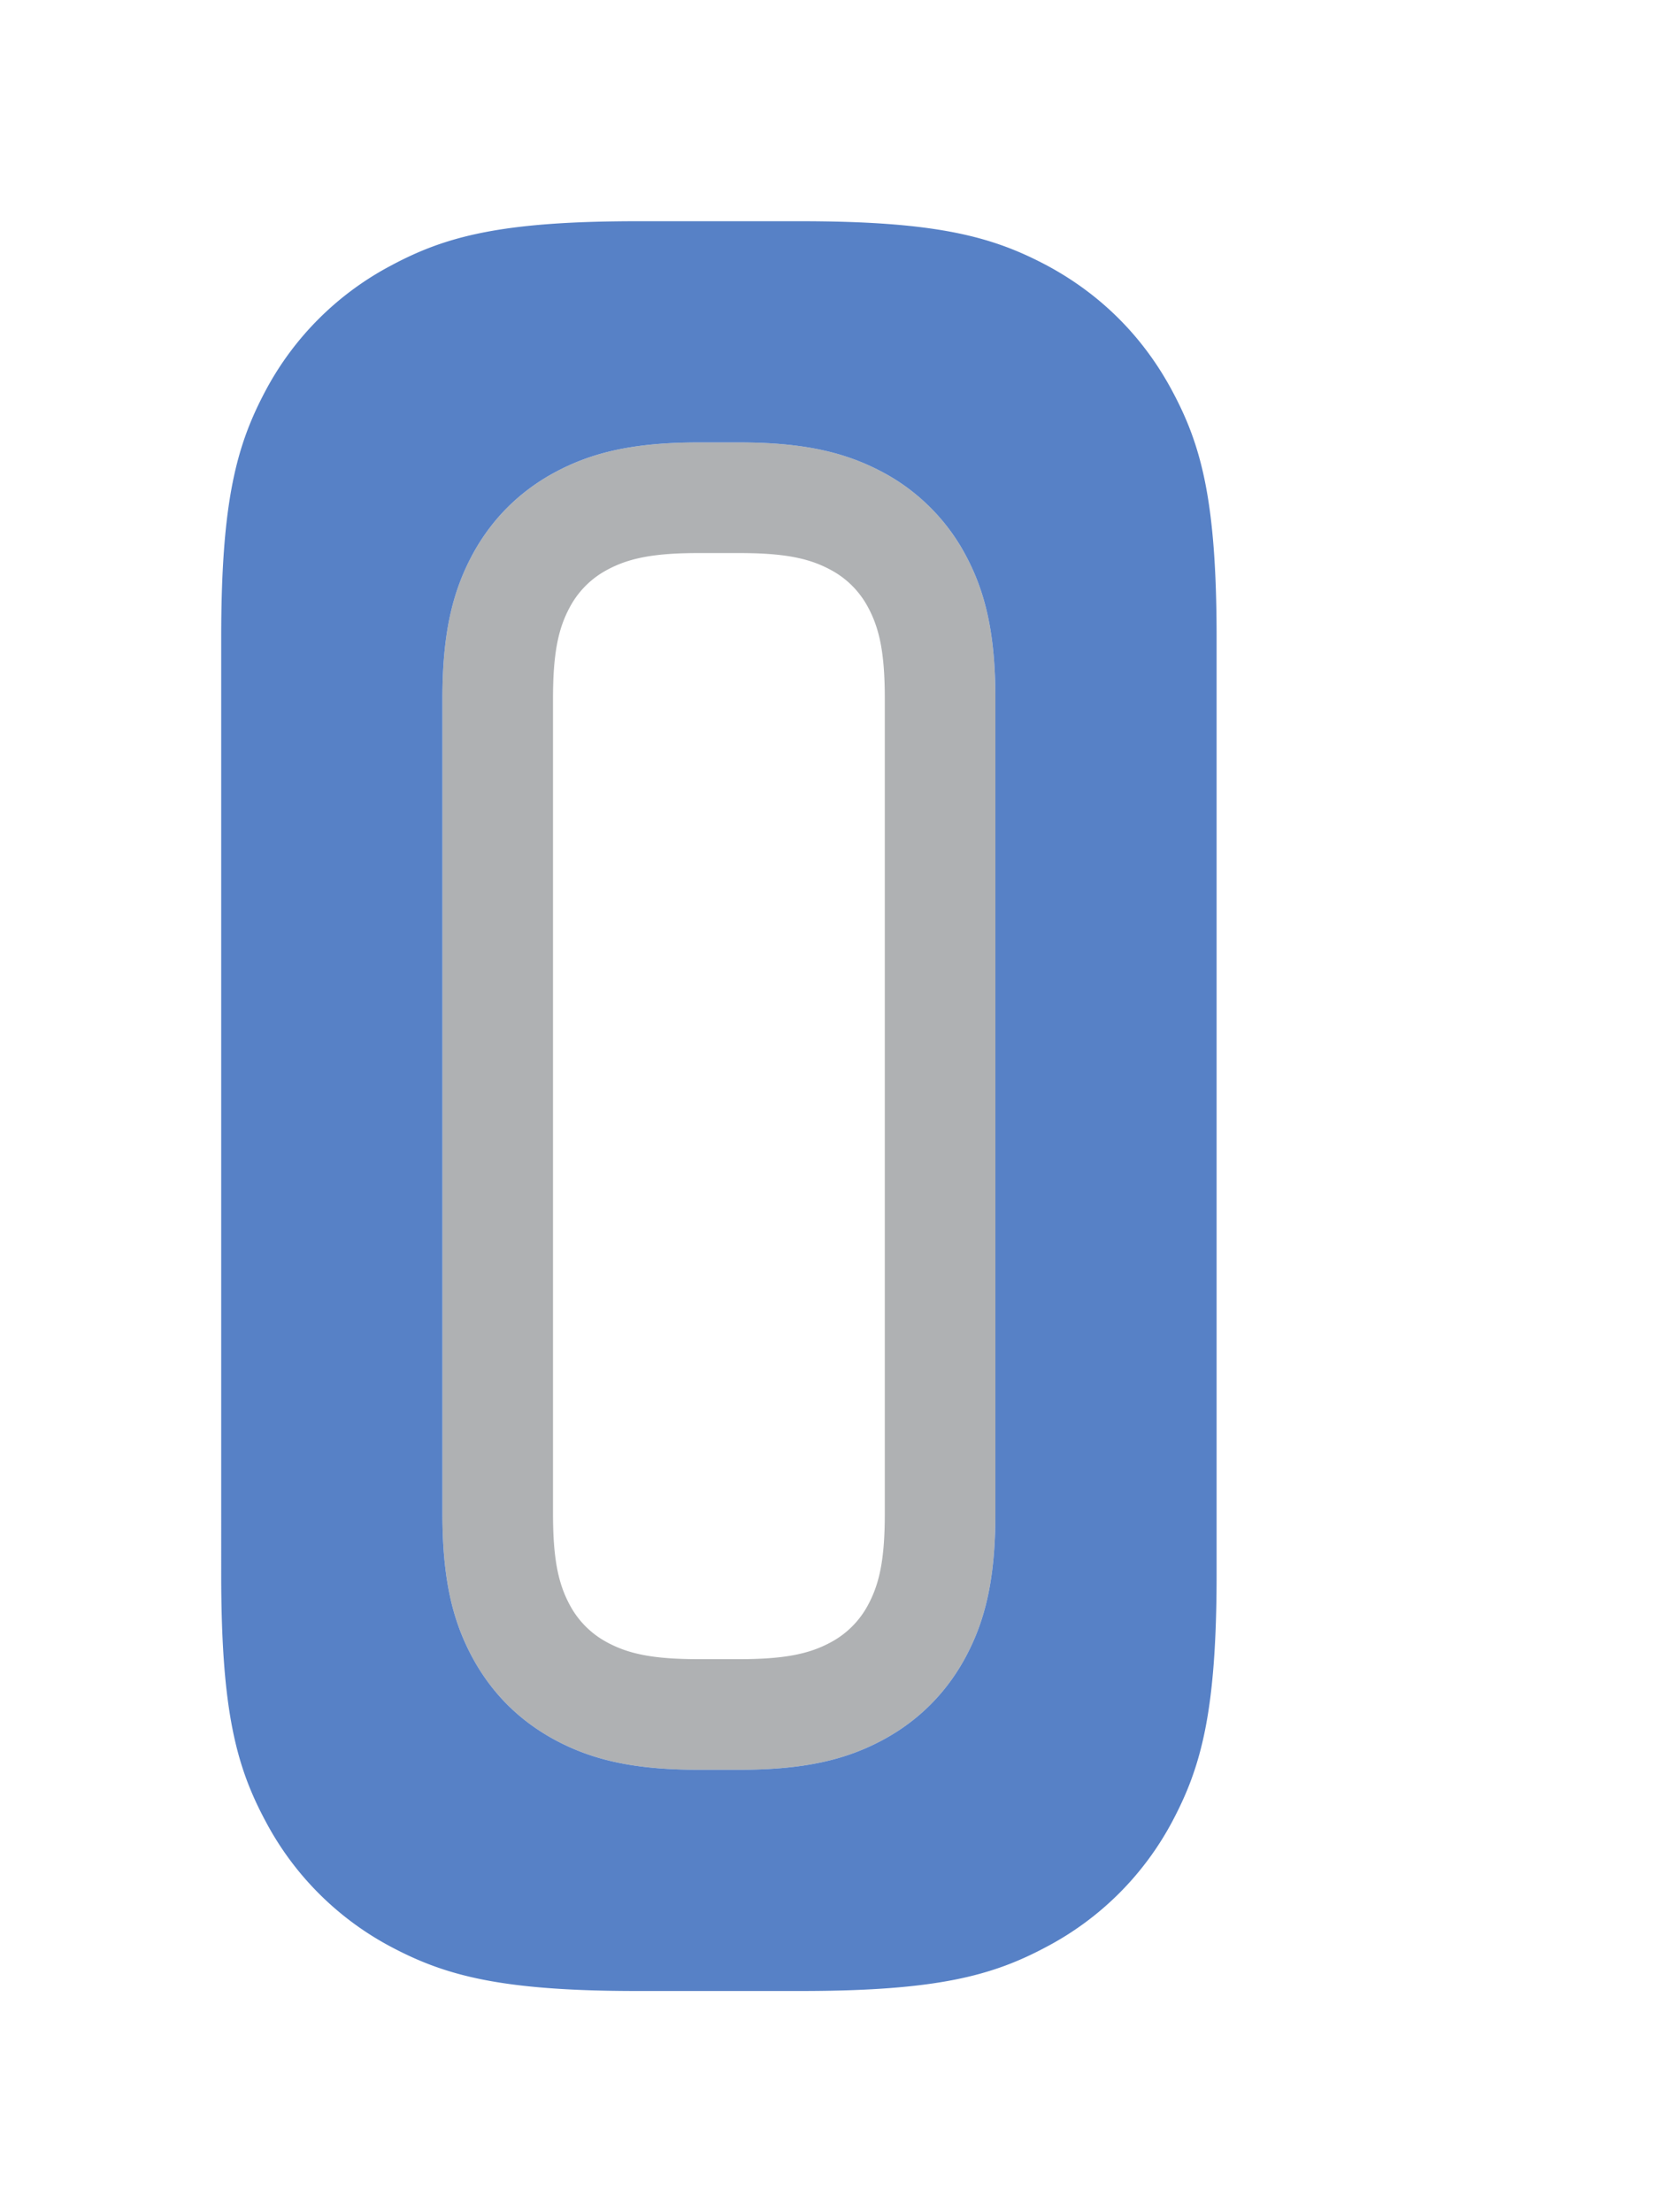 <svg width="15" height="20" viewBox="0 0 15 20" xmlns="http://www.w3.org/2000/svg"><rect width="15" height="20" fill="none"/><g fill="none" fill-rule="evenodd"><path d="M6.316 5c-.41 0-.632.048-.821.149a.818.818 0 0 0-.346.346c-.101.189-.149.41-.149.821v7.368c0 .41.048.632.149.821a.818.818 0 0 0 .346.346c.189.101.41.149.821.149h.368c.41 0 .632-.048.821-.149a.818.818 0 0 0 .346-.346c.101-.189.149-.41.149-.821V6.316c0-.41-.048-.632-.149-.821a.818.818 0 0 0-.346-.346C7.316 5.048 7.095 5 6.684 5h-.368zm0-1h.368c.594 0 .967.093 1.293.267.326.174.582.43.756.756.174.326.267.699.267 1.293v7.368c0 .594-.093.967-.267 1.293-.174.326-.43.582-.756.756-.326.174-.699.267-1.293.267h-.368c-.594 0-.967-.093-1.293-.267a1.817 1.817 0 0 1-.756-.756C4.093 14.65 4 14.278 4 13.684V6.316c0-.594.093-.967.267-1.293.174-.326.43-.582.756-.756C5.35 4.093 5.722 4 6.316 4z" fill="#AFB1B3" fill-rule="nonzero"/><path d="M5.764 2h1.472c1.239 0 1.74.14 2.23.4.488.262.872.646 1.133 1.135.262.489.401.99.401 2.229v8.472c0 1.239-.14 1.74-.4 2.23a2.726 2.726 0 0 1-1.135 1.133c-.489.262-.99.401-2.229.401H5.764c-1.239 0-1.74-.14-2.23-.4a2.726 2.726 0 0 1-1.133-1.135c-.262-.489-.401-.99-.401-2.229V5.764c0-1.239.14-1.74.4-2.23a2.726 2.726 0 0 1 1.135-1.133C4.024 2.139 4.525 2 5.764 2zm.552 2c-.594 0-.967.093-1.293.267-.326.174-.582.43-.756.756C4.093 5.35 4 5.722 4 6.316v7.368c0 .594.093.967.267 1.293.174.326.43.582.756.756.326.174.699.267 1.293.267h.368c.594 0 .967-.093 1.293-.267.326-.174.582-.43.756-.756.174-.326.267-.699.267-1.293V6.316c0-.594-.093-.967-.267-1.293a1.817 1.817 0 0 0-.756-.756C7.65 4.093 7.278 4 6.684 4h-.368z" fill="#5781C6"/></g></svg>